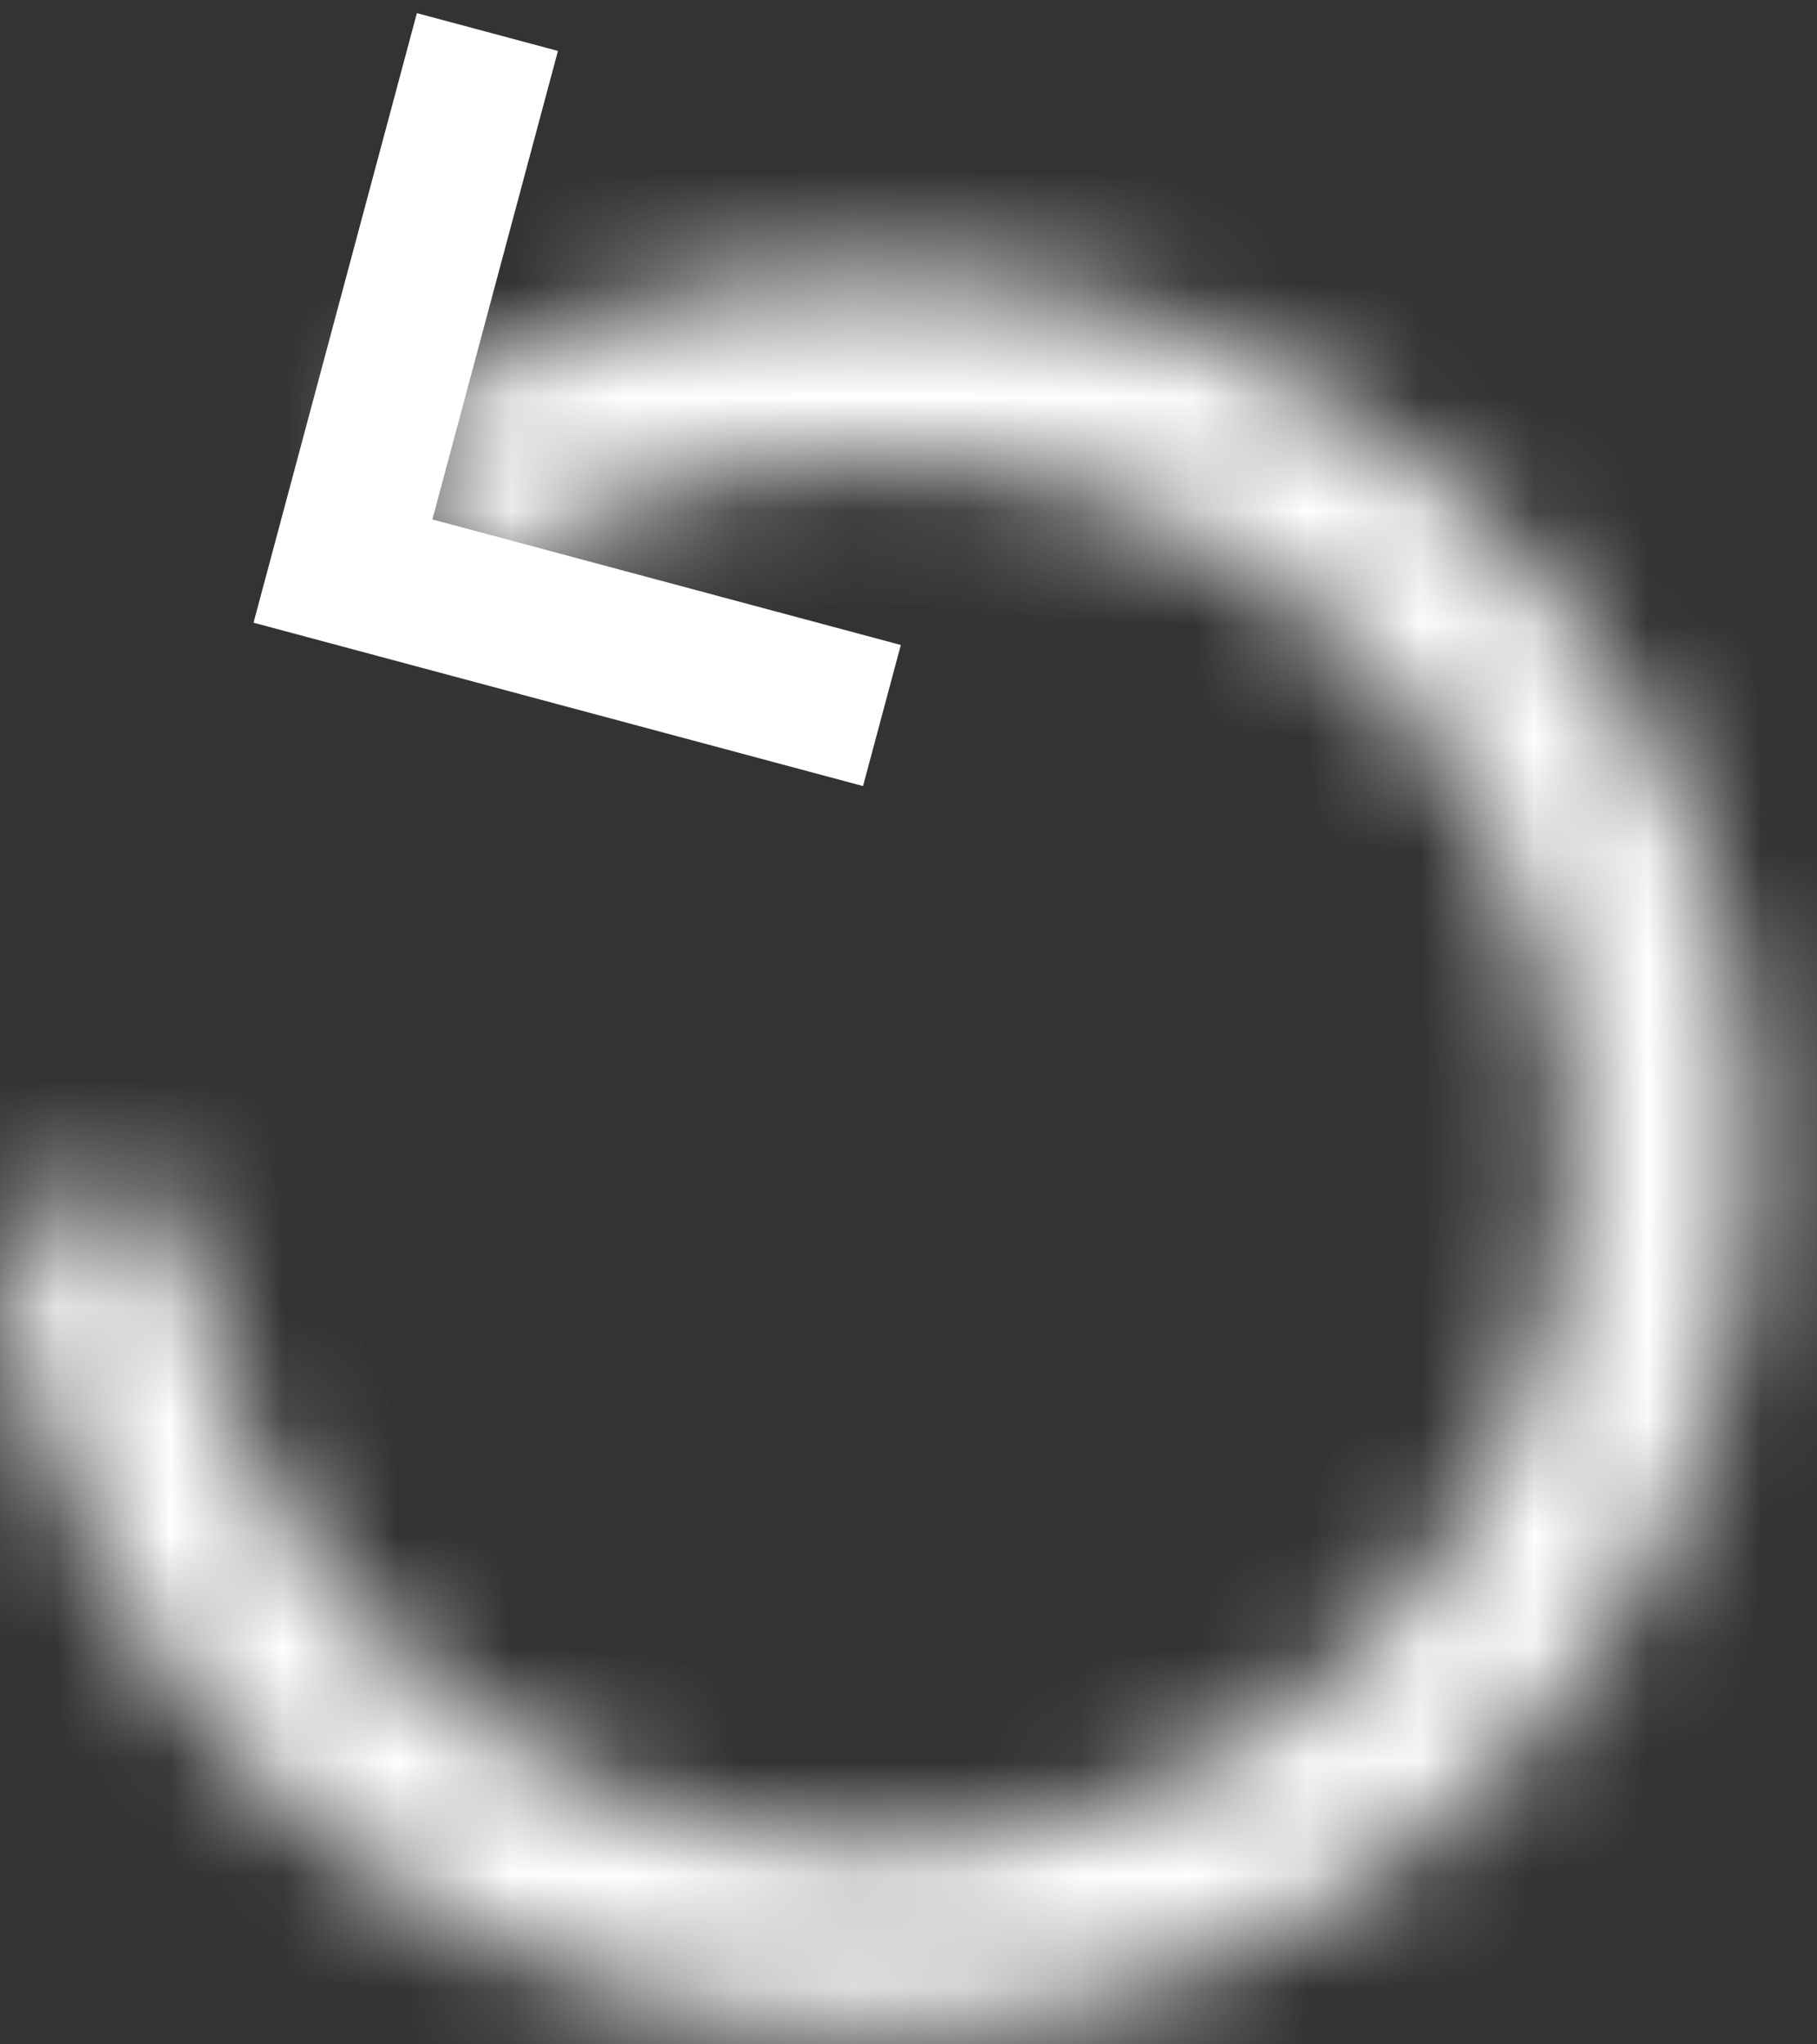<svg width="16" height="18" viewBox="0 0 16 18" fill="none" xmlns="http://www.w3.org/2000/svg">
<rect x="0" y="0" width="16" height="18" fill="#333333" stroke="none"/>
<mask id="path-1-inside-1" fill="white">
<path d="M0.018 10.666C0.133 12.368 0.811 13.985 1.943 15.262C3.076 16.539 4.6 17.404 6.277 17.722C7.953 18.04 9.688 17.793 11.21 17.02C12.731 16.246 13.953 14.99 14.685 13.448C15.416 11.906 15.615 10.165 15.251 8.497C14.887 6.83 13.98 5.33 12.672 4.233C11.365 3.136 9.731 2.504 8.025 2.435C6.32 2.366 4.64 2.865 3.248 3.853L4.179 5.164C5.281 4.382 6.611 3.987 7.96 4.041C9.31 4.096 10.604 4.596 11.639 5.465C12.674 6.333 13.392 7.52 13.68 8.84C13.968 10.16 13.811 11.538 13.232 12.759C12.653 13.98 11.686 14.974 10.481 15.586C9.277 16.198 7.904 16.394 6.576 16.142C5.249 15.89 4.043 15.205 3.146 14.195C2.25 13.184 1.714 11.905 1.622 10.557L0.018 10.666Z"/>
</mask>
<path d="M0.018 10.666C0.133 12.368 0.811 13.985 1.943 15.262C3.076 16.539 4.6 17.404 6.277 17.722C7.953 18.04 9.688 17.793 11.21 17.02C12.731 16.246 13.953 14.99 14.685 13.448C15.416 11.906 15.615 10.165 15.251 8.497C14.887 6.83 13.98 5.33 12.672 4.233C11.365 3.136 9.731 2.504 8.025 2.435C6.32 2.366 4.64 2.865 3.248 3.853L4.179 5.164C5.281 4.382 6.611 3.987 7.96 4.041C9.31 4.096 10.604 4.596 11.639 5.465C12.674 6.333 13.392 7.52 13.68 8.84C13.968 10.16 13.811 11.538 13.232 12.759C12.653 13.98 11.686 14.974 10.481 15.586C9.277 16.198 7.904 16.394 6.576 16.142C5.249 15.89 4.043 15.205 3.146 14.195C2.25 13.184 1.714 11.905 1.622 10.557L0.018 10.666Z" stroke="white" stroke-width="2.571" mask="url(#path-1-inside-1)"/>
<path d="M4.292 0.282L3.02 5.028L7.766 6.3" stroke="white" stroke-width="1.286"/>
</svg>
